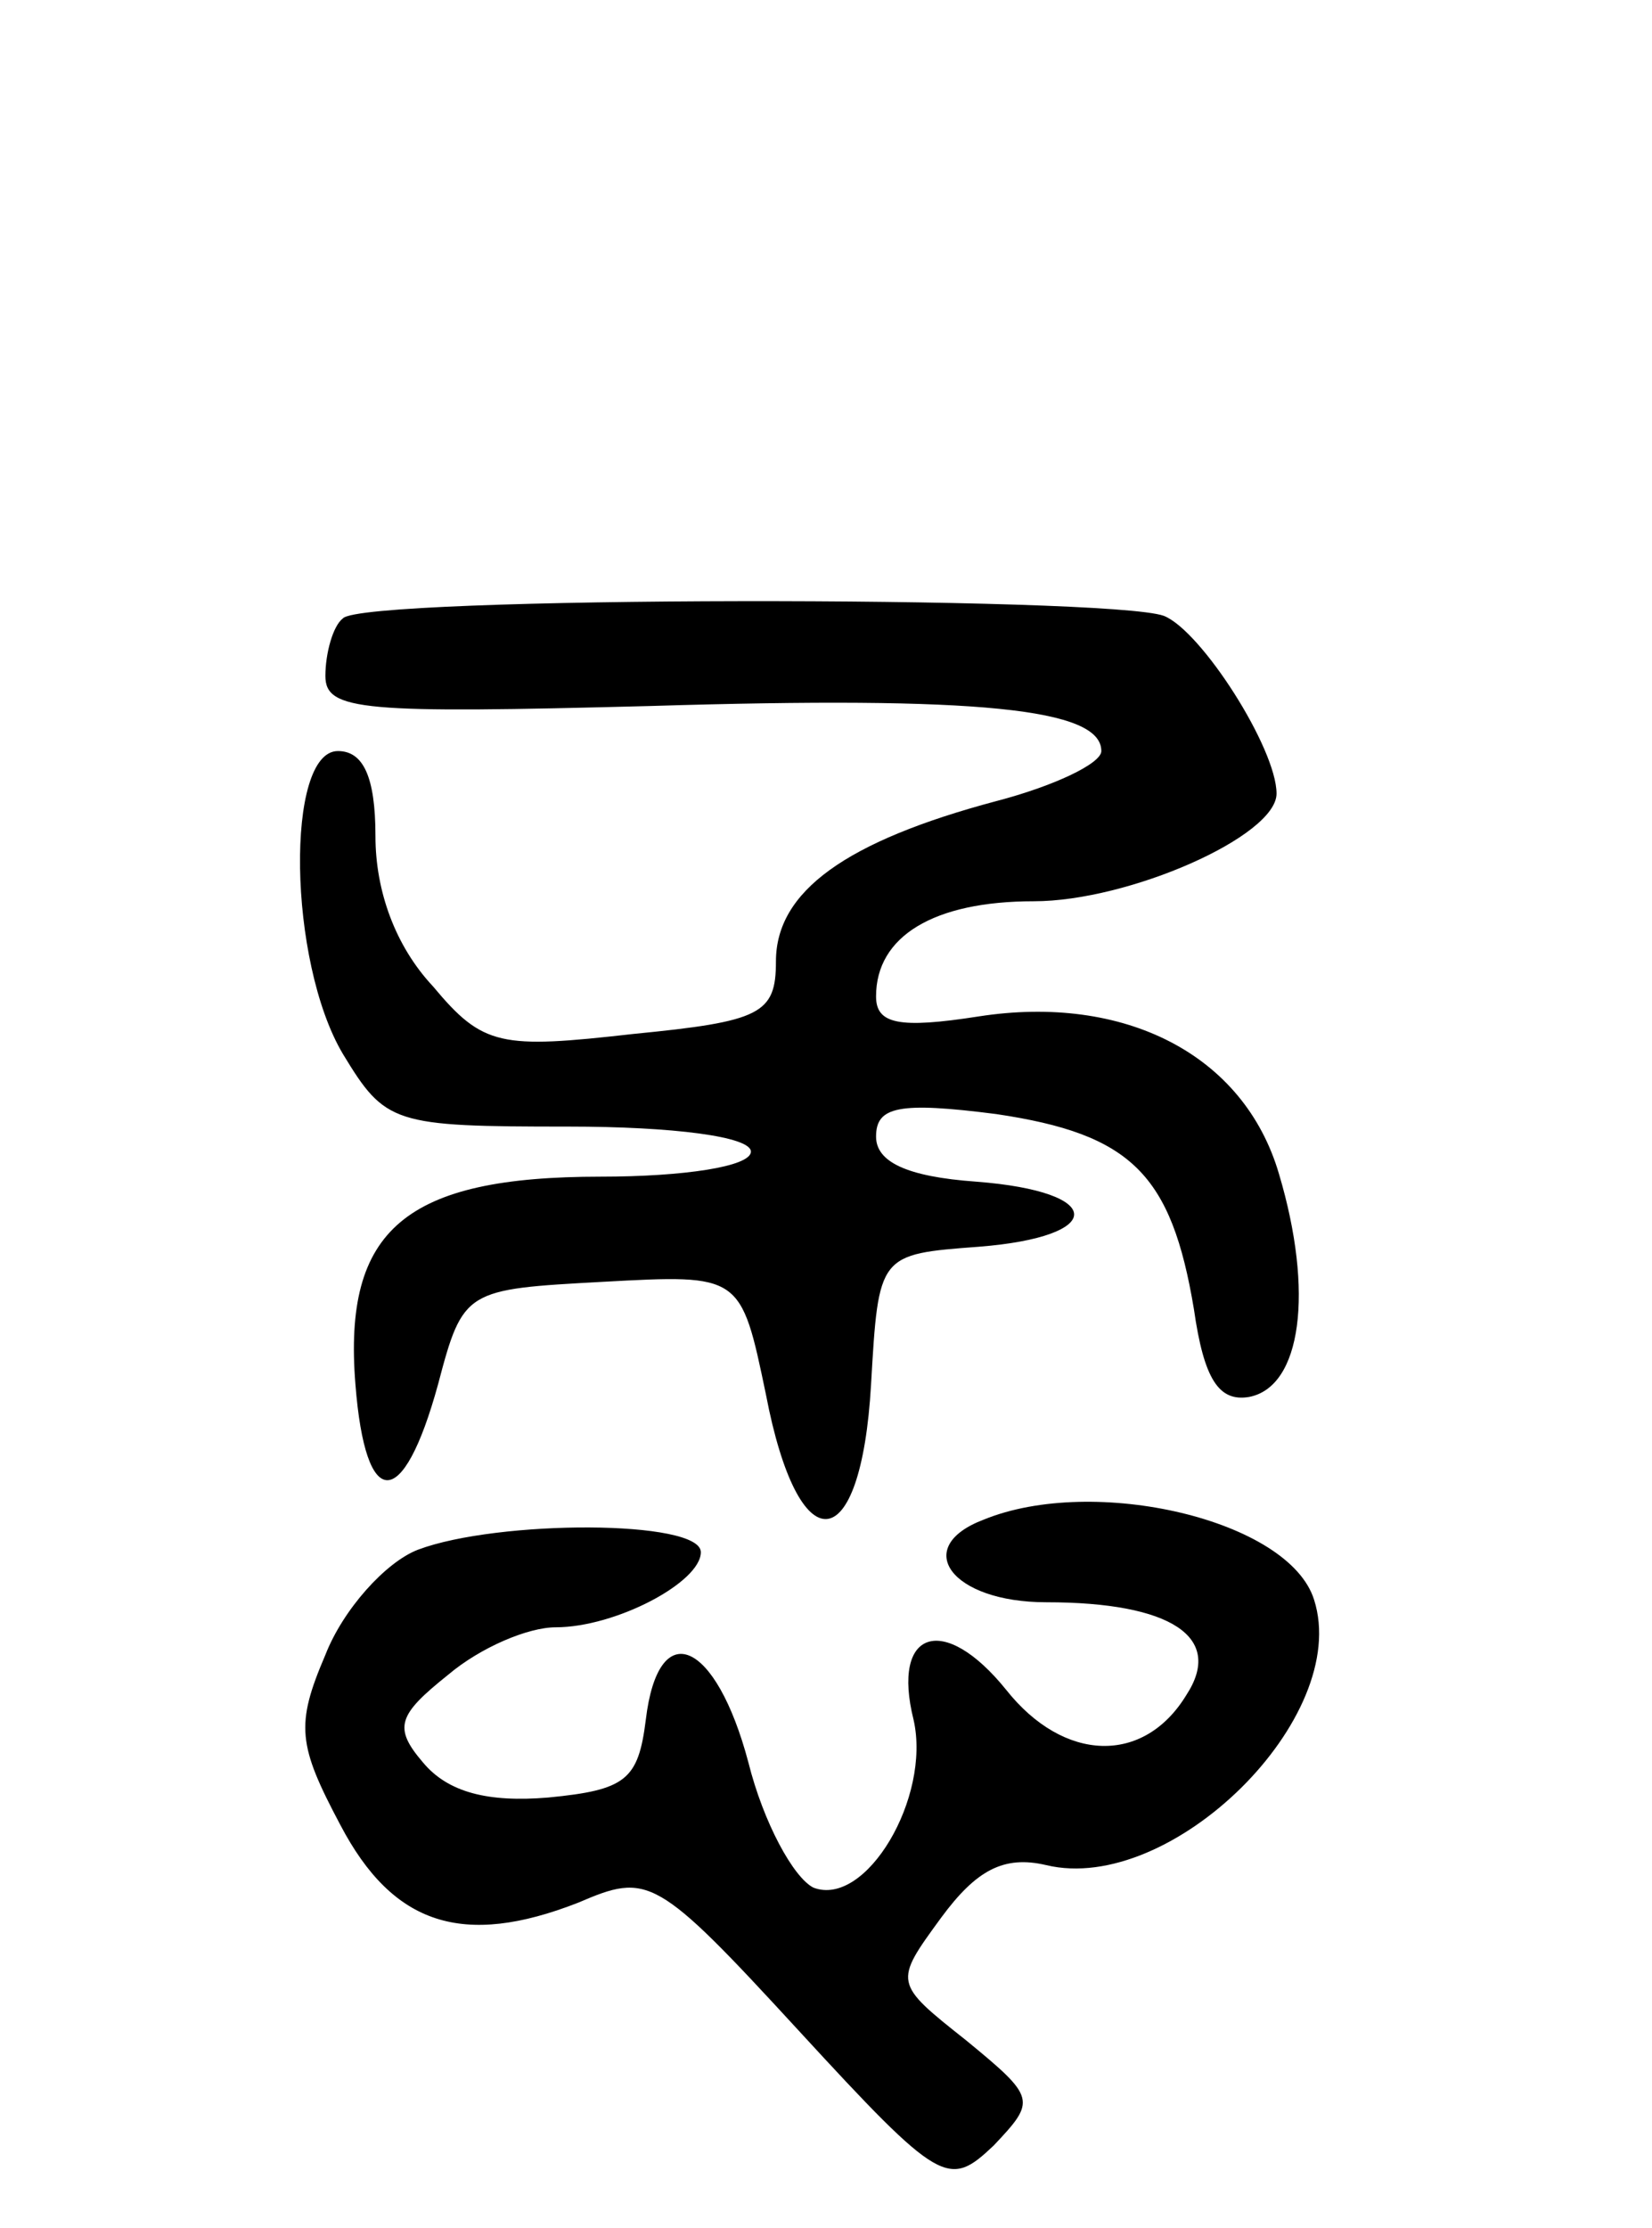 <svg version="1.0" xmlns="http://www.w3.org/2000/svg"
 width="66pt" height="89pt" viewBox="0 0 66 89"
 preserveAspectRatio="xMidYMid meet">
<g transform="translate(0,89) scale(0.1,-0.1)"
fill="#000000" stroke="none">
<path d="M137 643 c-4 -3 -7 -14 -7 -23 0 -14 15 -15 130 -12 131 4 180 -1
180 -18 0 -5 -19 -14 -42 -20 -60 -16 -88 -36 -88 -64 0 -21 -6 -24 -57 -29
-53 -6 -60 -5 -80 19 -15 16 -23 38 -23 60 0 24 -5 34 -15 34 -21 0 -20 -84 2
-121 17 -28 20 -29 90 -29 42 0 73 -4 73 -10 0 -6 -27 -10 -60 -10 -78 0 -103
-21 -98 -83 4 -51 19 -51 33 0 10 38 11 38 66 41 55 3 55 3 65 -45 13 -68 38
-66 42 4 3 52 3 52 43 55 51 4 51 22 -1 26 -28 2 -40 8 -40 18 0 12 9 14 48 9
54 -8 70 -24 79 -78 4 -28 10 -37 22 -35 21 4 26 42 12 89 -14 48 -62 72 -120
63 -32 -5 -41 -3 -41 8 0 24 23 38 63 38 38 0 97 26 97 43 0 18 -30 65 -45 71
-22 8 -320 8 -328 -1z"/>
<path d="M393 283 c-29 -11 -13 -33 25 -33 50 0 71 -14 56 -37 -17 -28 -49
-27 -72 2 -25 31 -46 24 -37 -12 7 -31 -19 -75 -40 -67 -8 4 -20 26 -26 50
-13 49 -36 59 -41 17 -3 -24 -8 -28 -39 -31 -24 -2 -40 2 -50 14 -12 14 -10
19 10 35 13 11 32 19 43 19 24 0 58 18 58 30 0 13 -81 13 -113 1 -13 -5 -30
-24 -37 -42 -12 -28 -11 -36 6 -68 21 -40 49 -49 95 -31 28 12 31 11 88 -51
57 -62 60 -63 78 -46 17 18 17 19 -11 42 -29 23 -29 23 -10 49 14 19 25 25 42
21 50 -12 122 59 107 106 -10 32 -88 50 -132 32z"/>
</g>
</svg>

